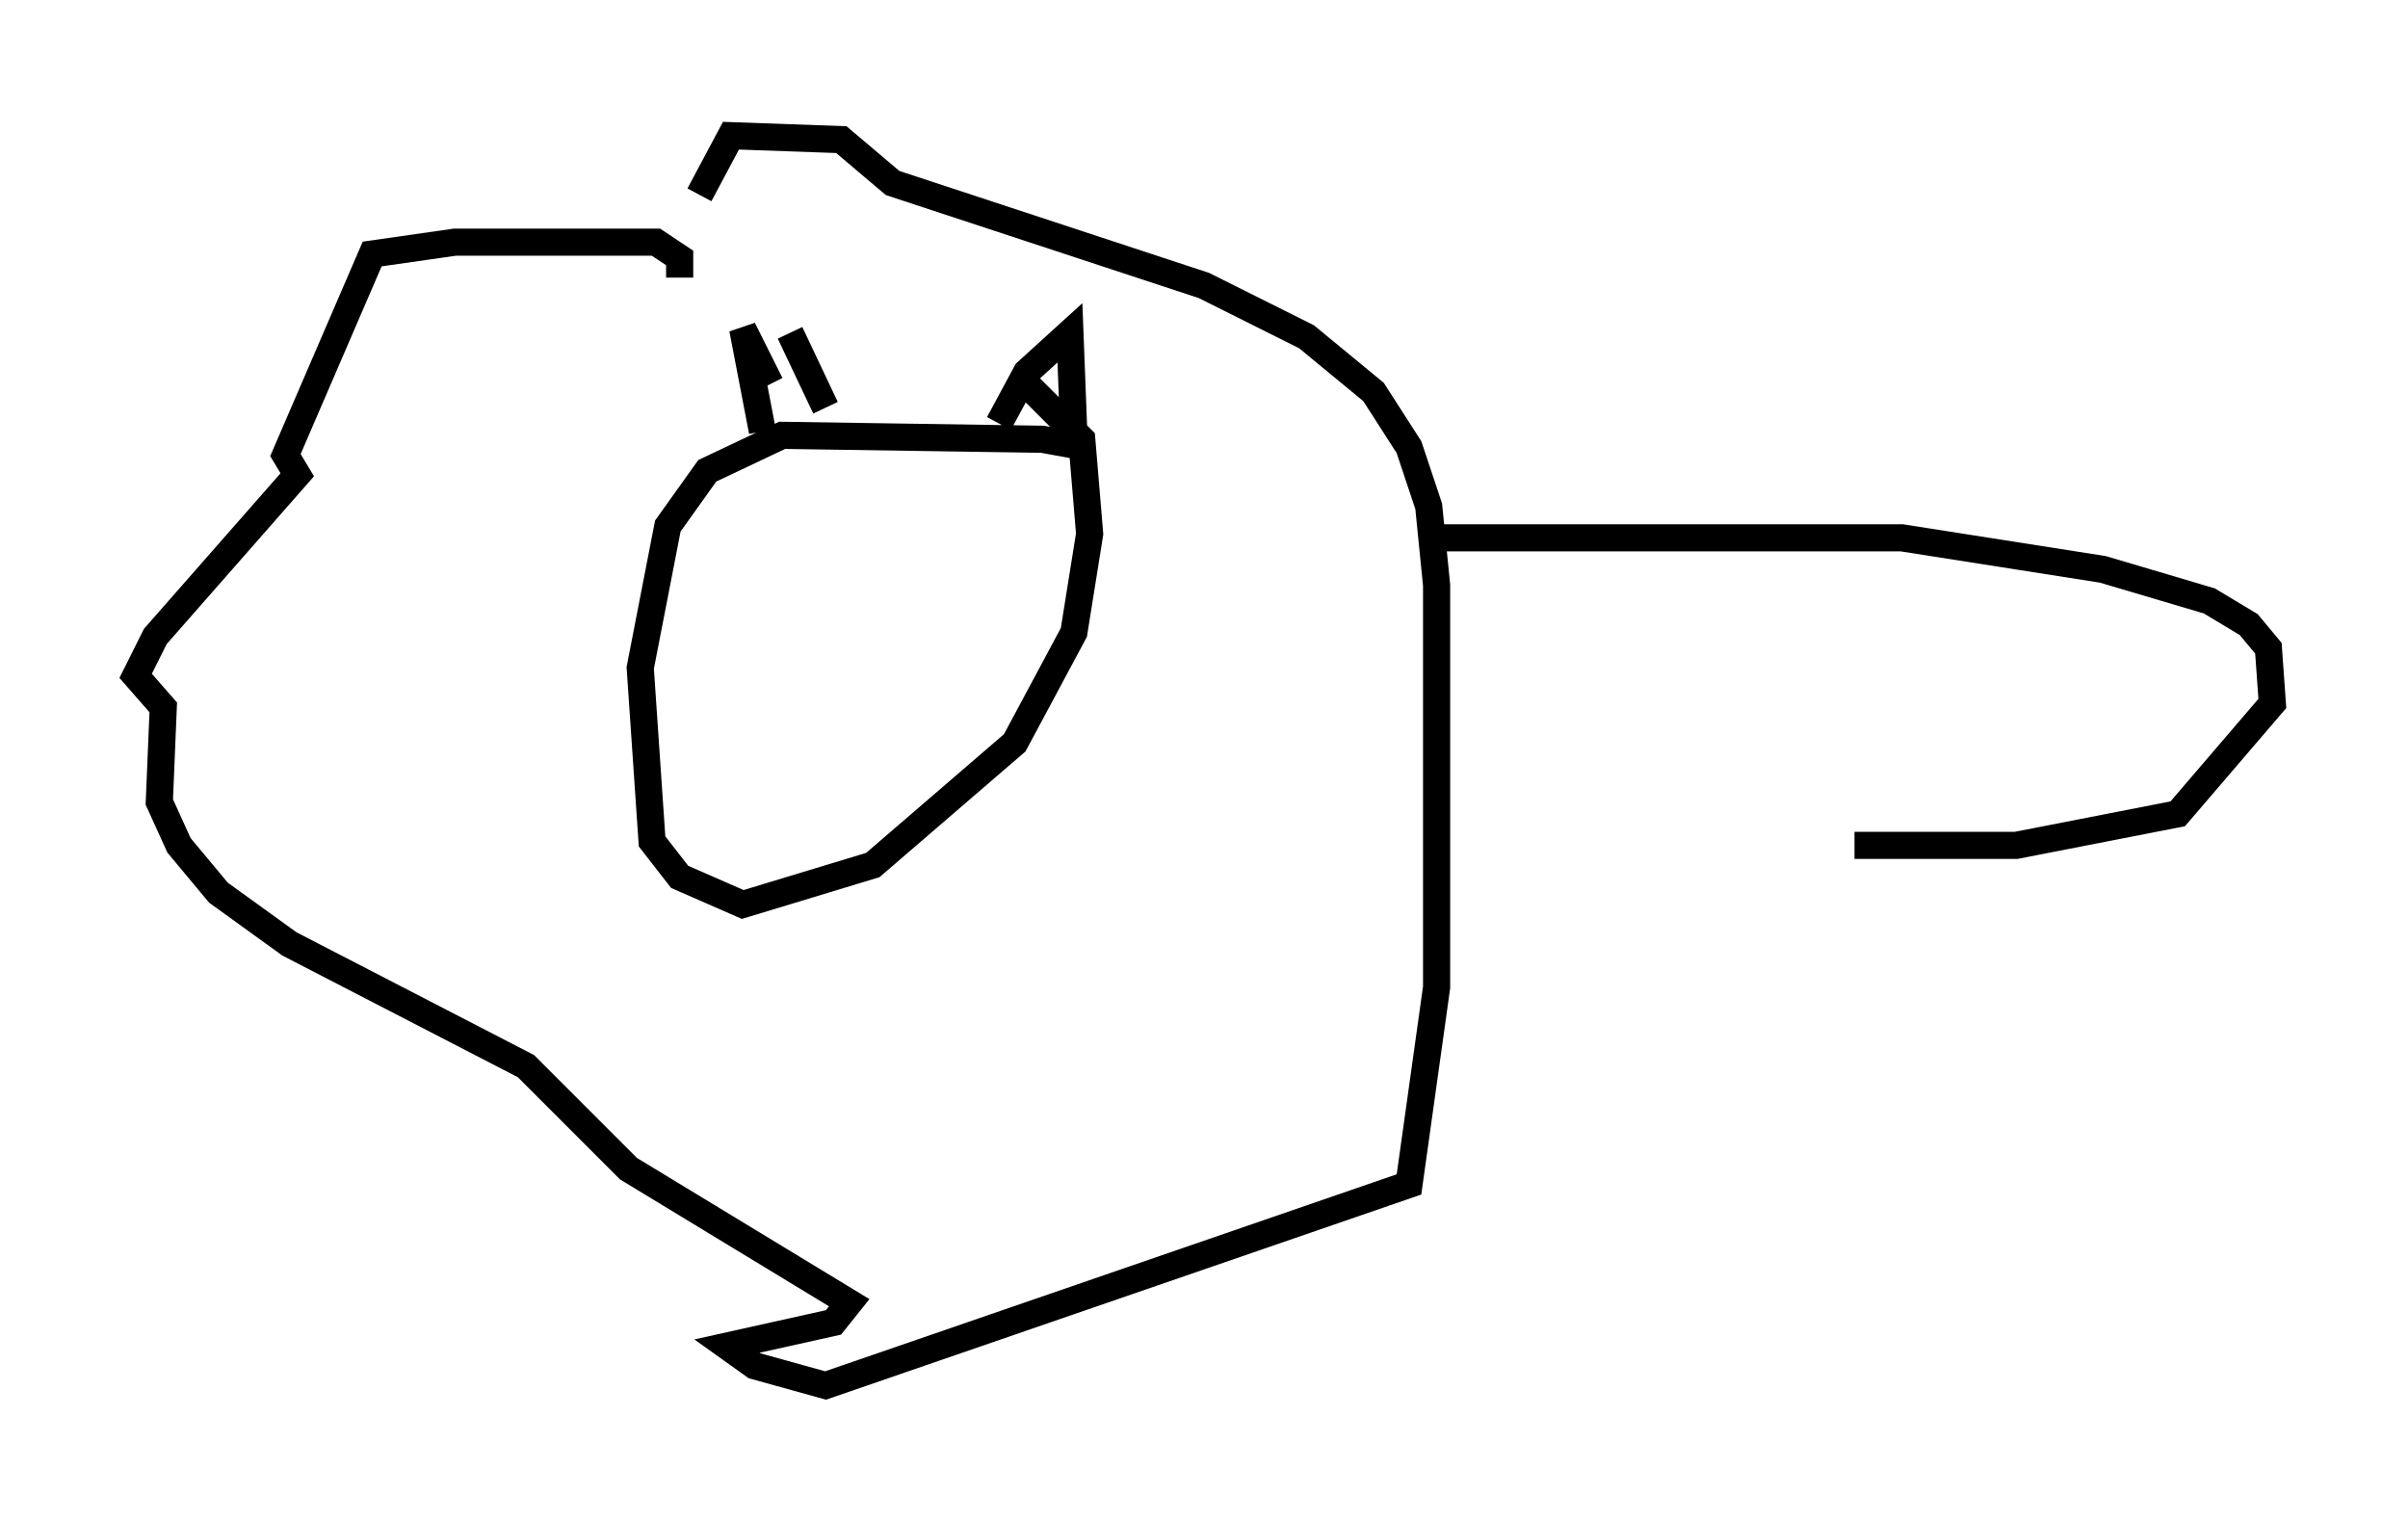 <?xml version="1.0" encoding="utf-8" ?>
<svg baseProfile="full" height="56.045" version="1.1" width="88.726" xmlns="http://www.w3.org/2000/svg" xmlns:ev="http://www.w3.org/2001/xml-events" xmlns:xlink="http://www.w3.org/1999/xlink"><defs /><rect fill="white" height="56.045" width="88.726" x="0" y="0" /><path d="M40.296, 17.201 m-0.291, -0.726 l-1.598, -0.291 -9.587, -0.145 l-2.76, 1.307 -1.453, 2.034 l-1.017, 5.229 0.436, 6.391 l1.017, 1.307 2.324, 1.017 l4.793, -1.453 5.229, -4.503 l2.179, -4.067 0.581, -3.631 l-0.291, -3.486 -2.034, -2.034 m-9.732, 1.743 l-0.726, -3.777 1.017, 2.034 m8.425, 1.453 l1.017, -1.888 1.598, -1.453 l0.145, 3.777 m-10.458, -3.777 l1.307, 2.76 m-5.374, -4.793 l0.0, -0.726 -0.872, -0.581 l-7.408, 0.0 -3.05, 0.436 l-3.196, 7.408 0.436, 0.726 l-5.229, 5.955 -0.726, 1.453 l1.017, 1.162 -0.145, 3.486 l0.726, 1.598 1.453, 1.743 l2.615, 1.888 8.715, 4.503 l3.777, 3.777 8.134, 4.939 l-0.581, 0.726 -3.922, 0.872 l1.017, 0.726 2.615, 0.726 l21.497, -7.408 1.017, -7.263 l0.0, -14.816 -0.291, -2.905 l-0.726, -2.179 -1.307, -2.034 l-2.469, -2.034 -3.777, -1.888 l-11.475, -3.777 -1.888, -1.598 l-4.067, -0.145 -1.162, 2.179 m27.162, 12.637 l17.14, 0.0 7.408, 1.162 l3.922, 1.162 1.453, 0.872 l0.726, 0.872 0.145, 2.034 l-3.486, 4.067 -5.955, 1.162 l-5.955, 0.0 " fill="none" stroke="black" stroke-width="1" /></svg>
